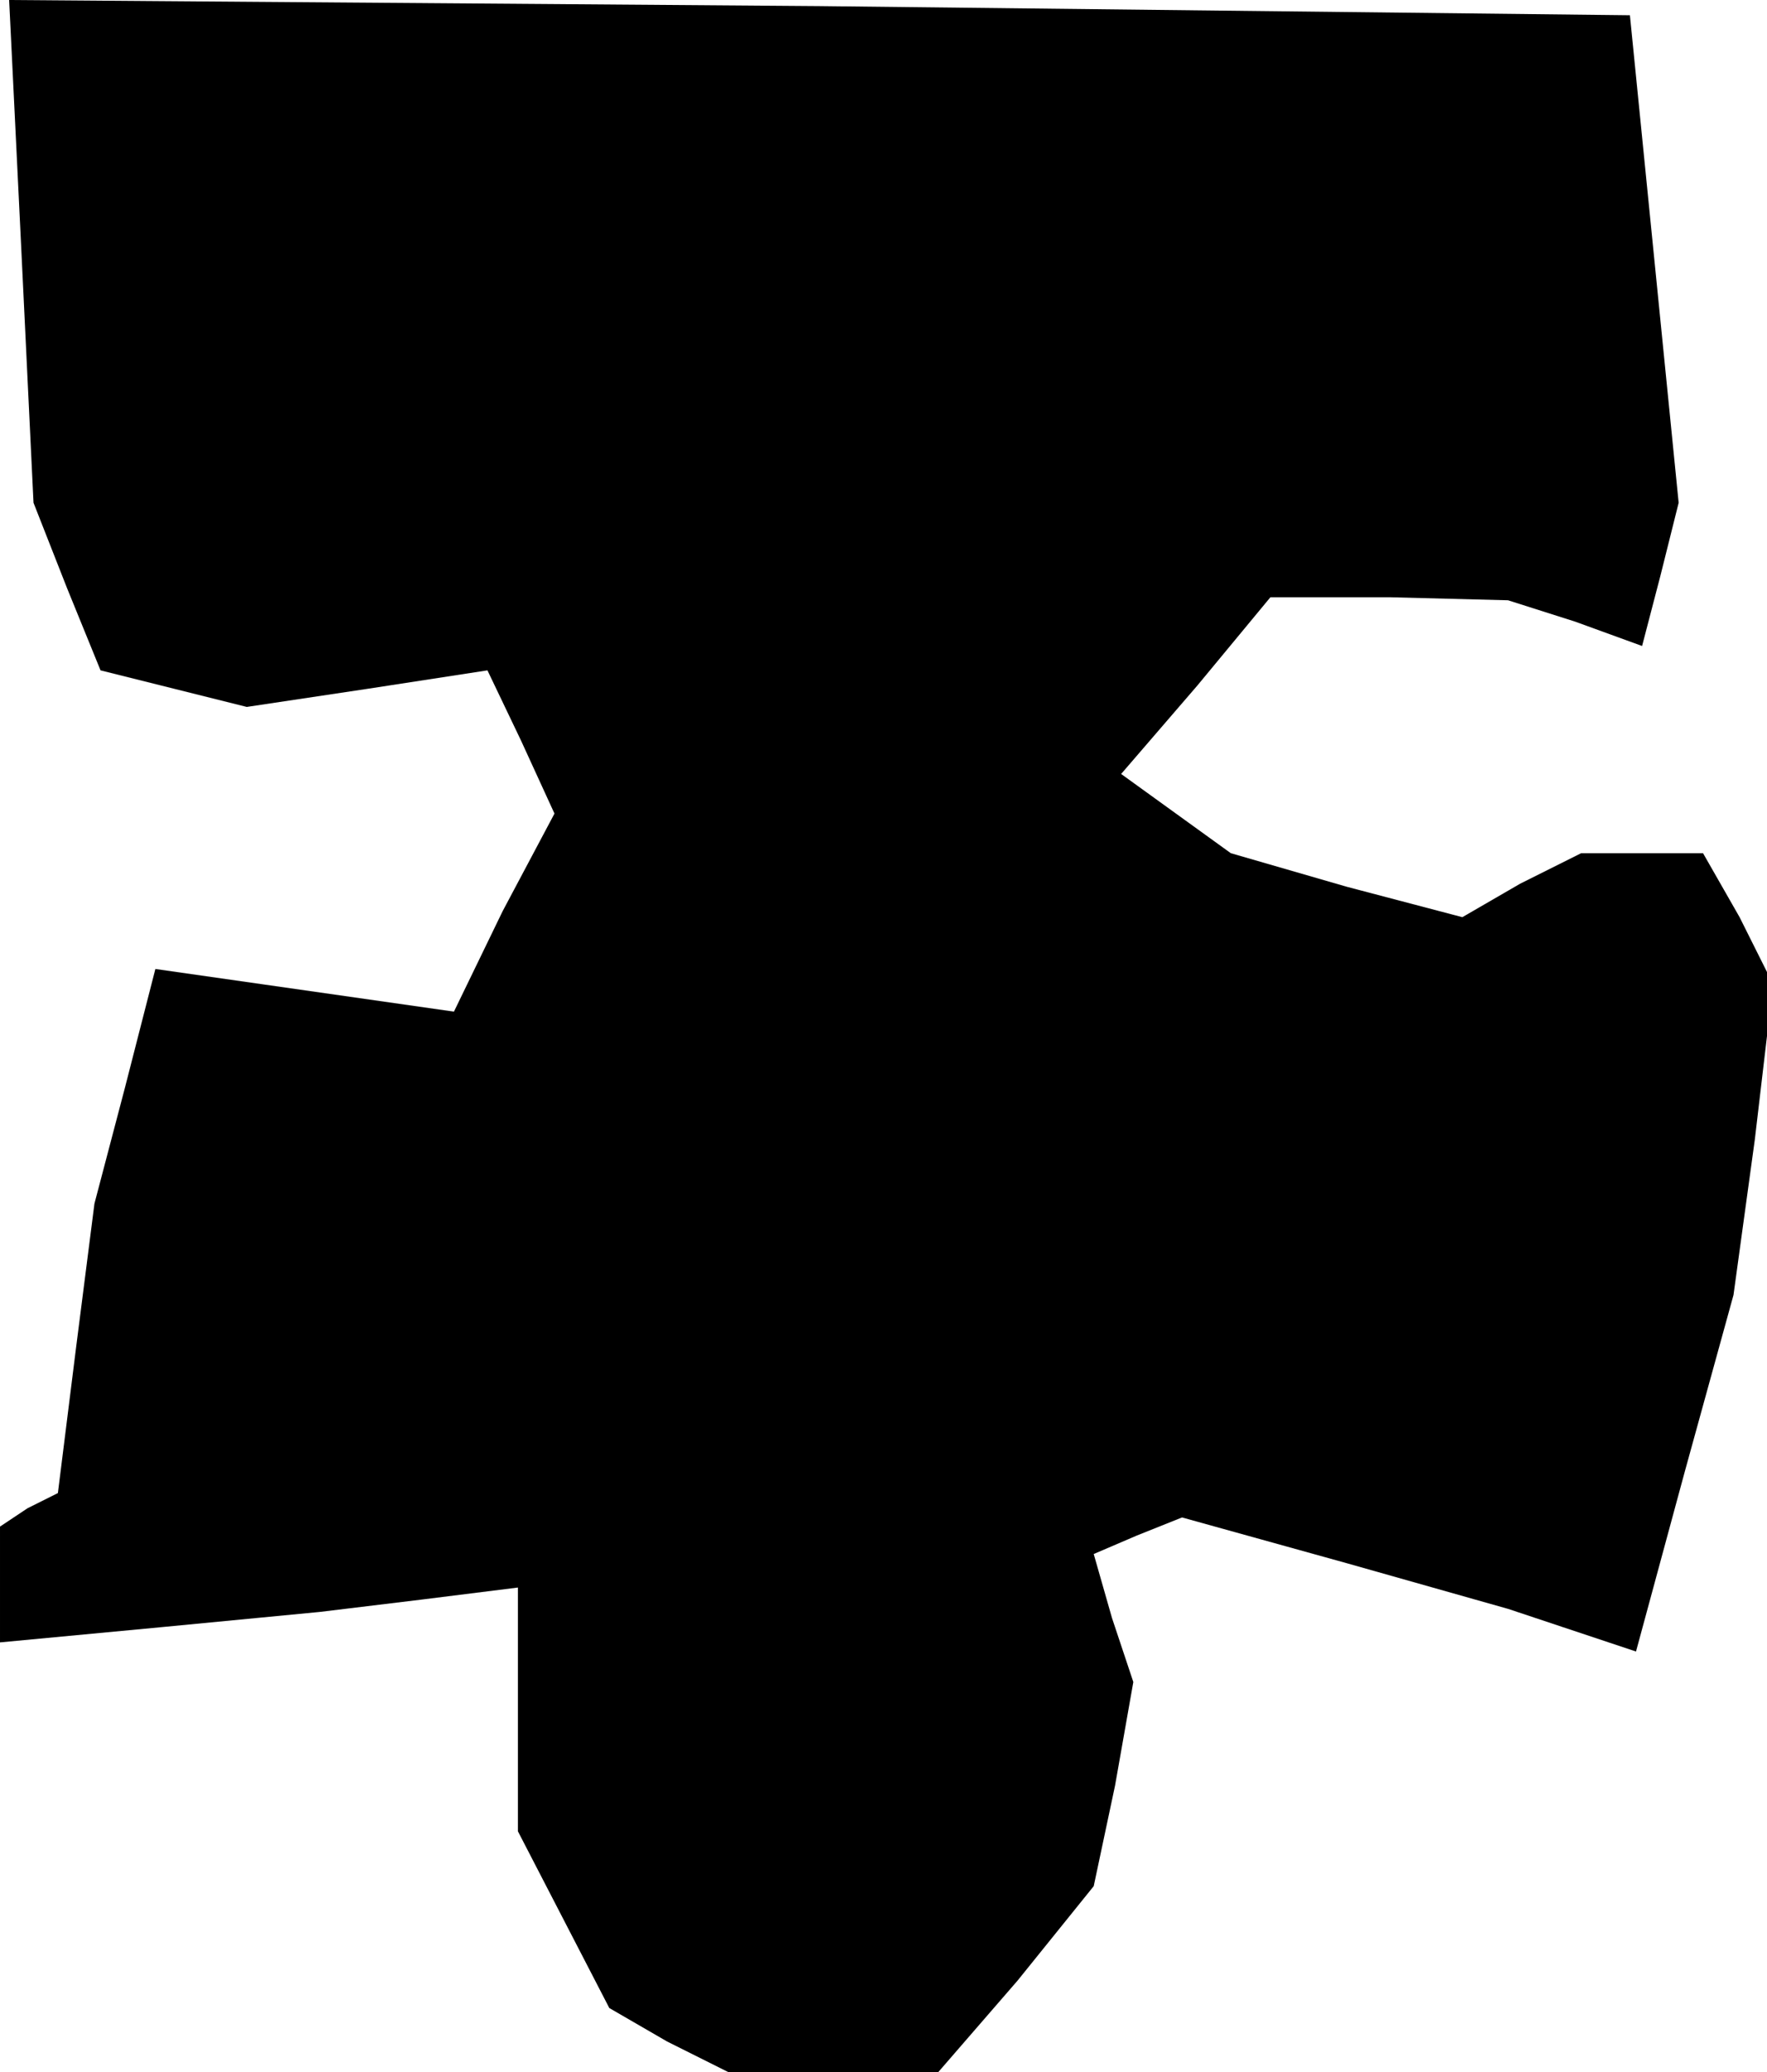 <?xml version="1.0" standalone="no"?>
<!DOCTYPE svg PUBLIC "-//W3C//DTD SVG 20010904//EN"
 "http://www.w3.org/TR/2001/REC-SVG-20010904/DTD/svg10.dtd">
<svg version="1.0" xmlns="http://www.w3.org/2000/svg"
 width="58pt" height="68pt" viewBox="0 0 58 68"
 preserveAspectRatio="xMidYMid meet">
<g transform="translate(0,68) scale(0.1,-0.1)"
fill="#000000" stroke="none">
<path d="M7 598 l4 -83 11 -28 11 -27 24 -6 24 -6 40 6 39 6 11 -23 11 -24
-17 -32 -16 -33 -49 7 -49 7 -10 -39 -10 -38 -6 -47 -6 -48 -10 -5 -9 -6 0
-19 0 -19 53 5 52 5 33 4 32 4 0 -40 0 -40 15 -29 15 -29 19 -11 20 -10 34 0
35 0 26 30 25 31 7 33 6 34 -7 21 -6 21 14 6 15 6 54 -15 53 -15 21 -7 21 -7
16 59 16 58 7 51 6 51 -11 22 -12 21 -20 0 -20 0 -20 -10 -19 -11 -38 10 -38
11 -18 13 -18 13 25 29 24 29 39 0 39 -1 22 -7 22 -8 6 23 6 24 -8 80 -8 80
-266 3 -266 2 4 -82z"/>
</g>
</svg>
